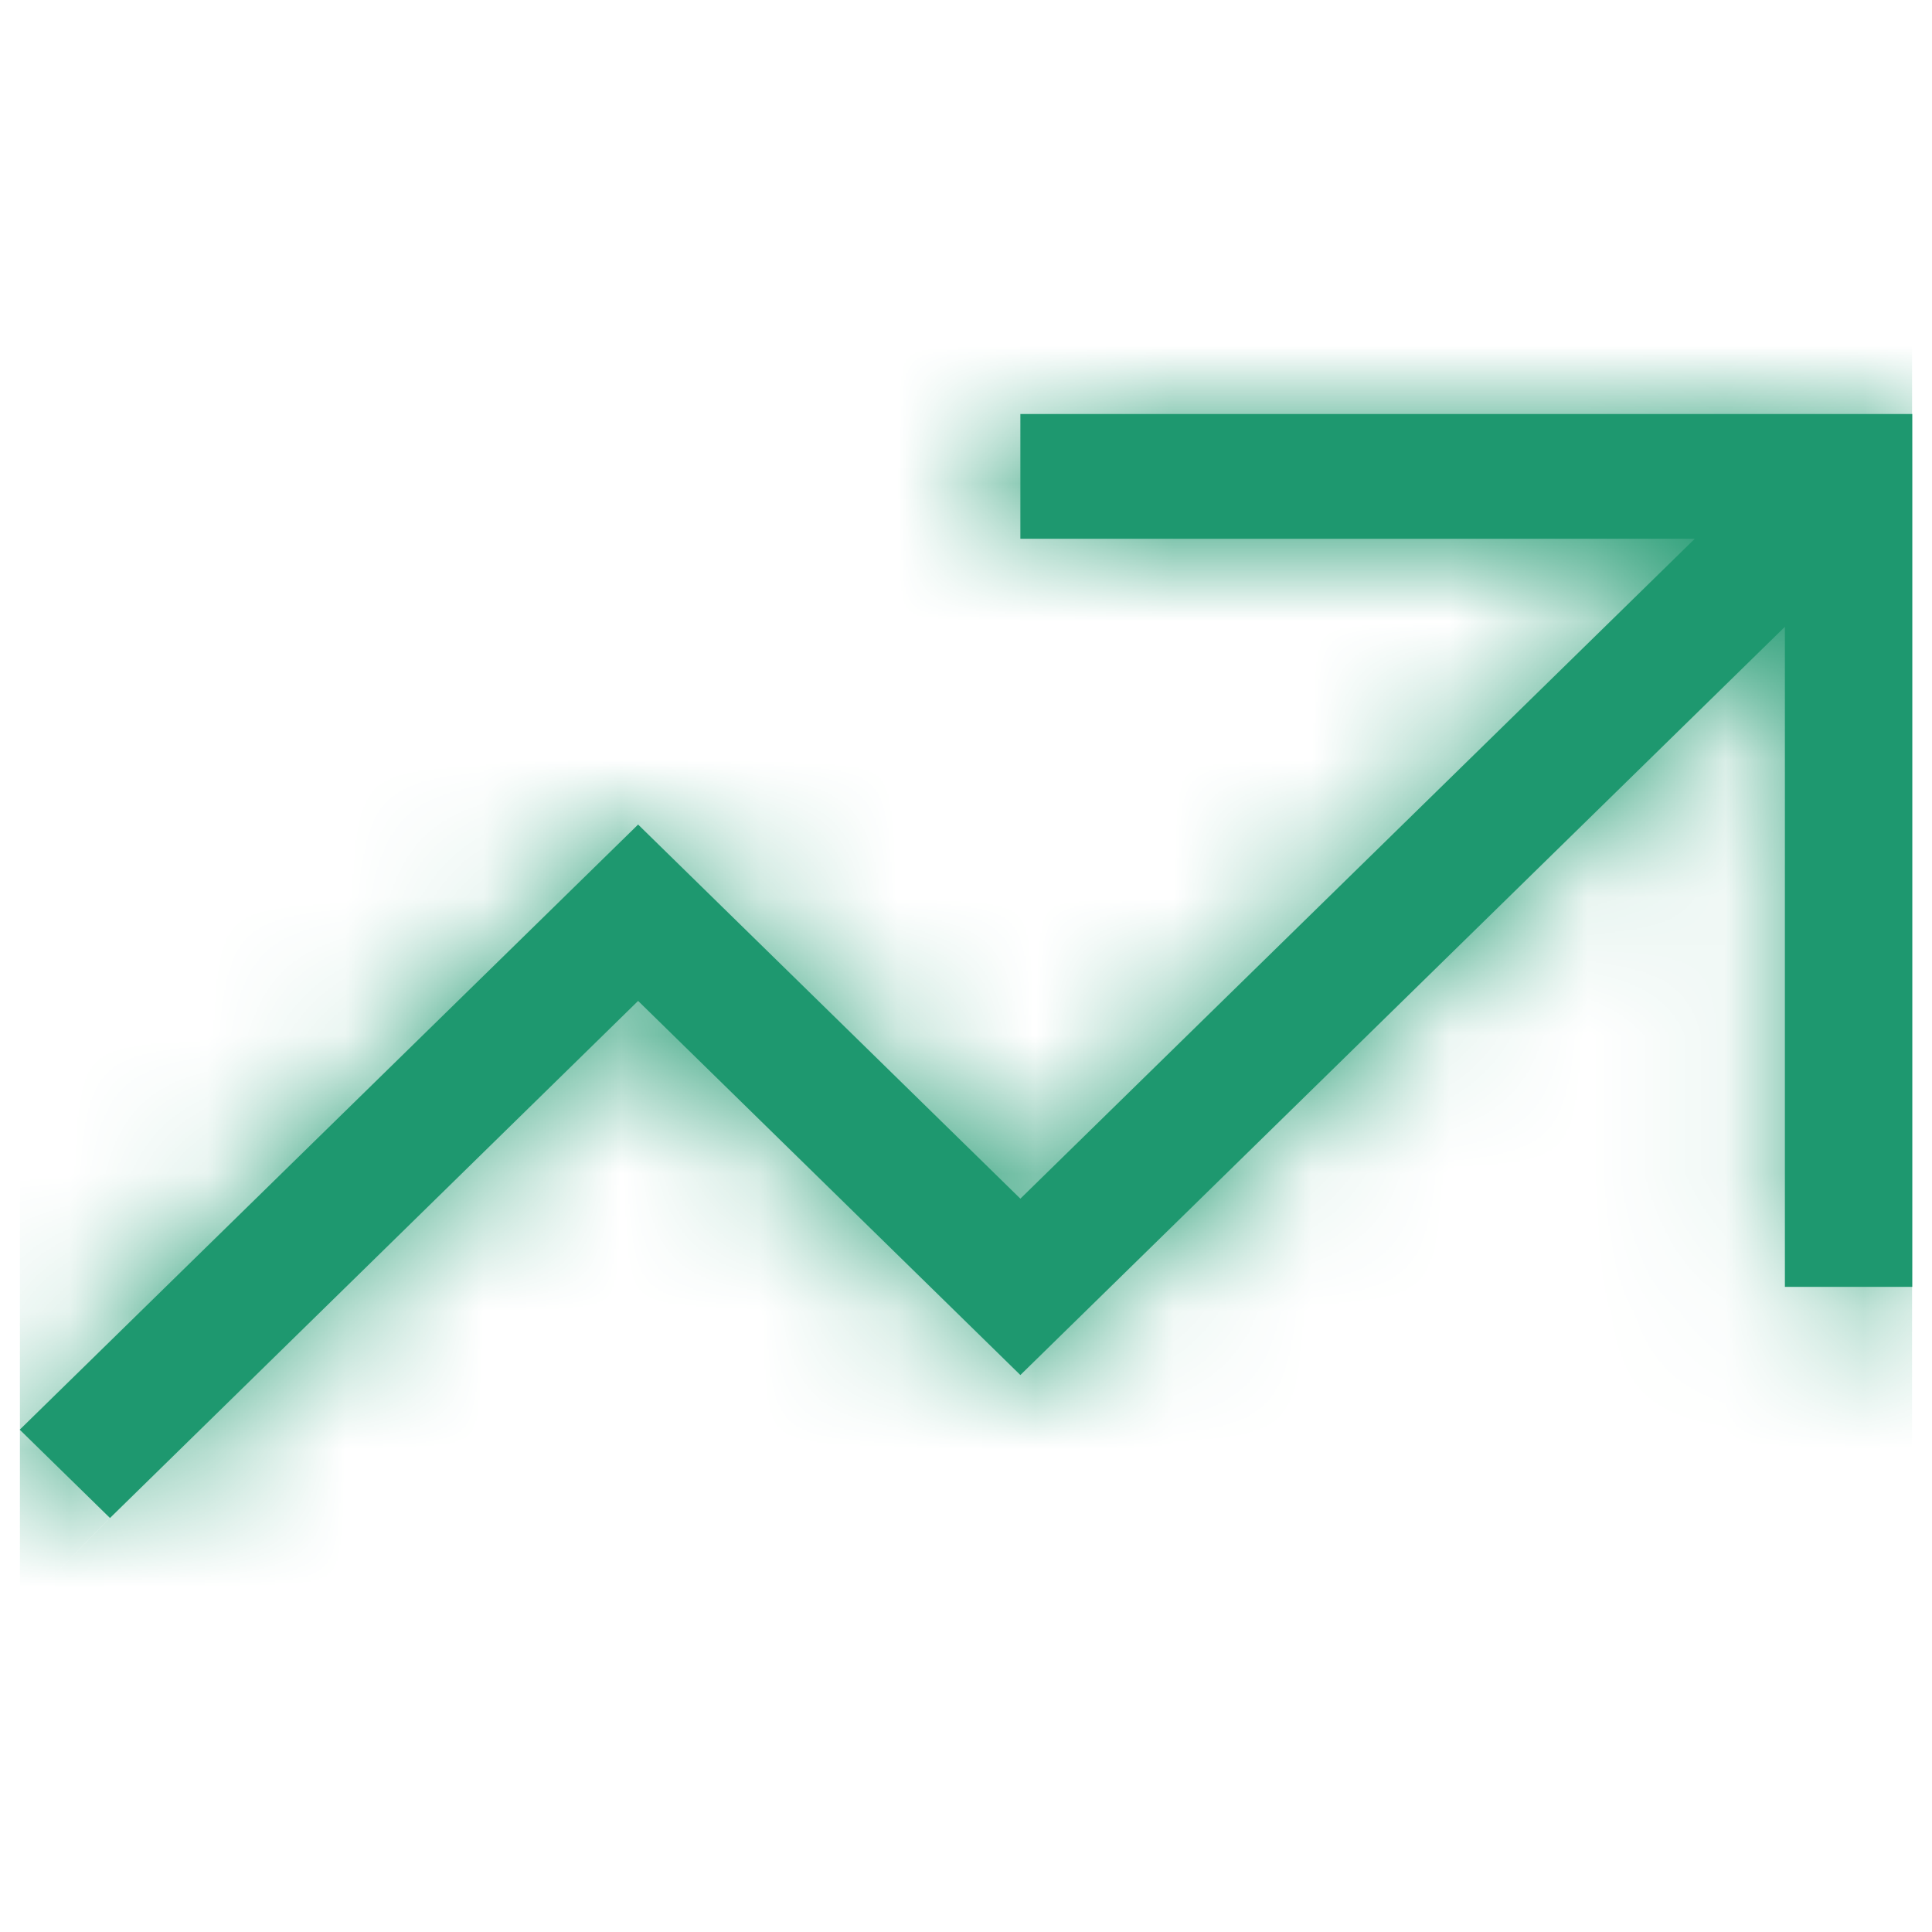 <svg width="14" height="14" viewBox="0 0 14 14" fill="none" xmlns="http://www.w3.org/2000/svg">
<g clip-path="url(#clip0_3721_564)">
<mask id="path-1-inside-1_3721_564" fill="white">
<path fill-rule="evenodd" clip-rule="evenodd" d="M7.394 3L13.857 3L13.857 9.325H12.934L12.934 4.542L7.394 9.964L4.624 7.253L0.797 11L0.143 10.36L4.624 5.975L7.394 8.686L12.281 3.904L7.394 3.904V3Z"/>
</mask>
<path fill-rule="evenodd" clip-rule="evenodd" d="M7.394 3L13.857 3L13.857 9.325H12.934L12.934 4.542L7.394 9.964L4.624 7.253L0.797 11L0.143 10.36L4.624 5.975L7.394 8.686L12.281 3.904L7.394 3.904V3Z" fill="#1E986F"/>
<path d="M7.394 3V1.4L5.794 1.4V3L7.394 3ZM13.857 3L15.457 3V1.4L13.857 1.4V3ZM13.857 9.325V10.925L15.457 10.925V9.325L13.857 9.325ZM12.934 9.325H11.334V10.925H12.934V9.325ZM12.934 4.542H14.534V0.738L11.815 3.399L12.934 4.542ZM7.394 9.964L6.275 11.107L7.394 12.202L8.513 11.107L7.394 9.964ZM4.624 7.253L5.744 6.109L4.624 5.014L3.505 6.11L4.624 7.253ZM0.797 11L-0.323 12.143L0.797 13.239L1.916 12.143L0.797 11ZM0.143 10.36L-0.976 9.217L-2.145 10.36L-0.976 11.504L0.143 10.36ZM4.624 5.975L5.744 4.832L4.625 3.737L3.505 4.832L4.624 5.975ZM7.394 8.686L6.275 9.83L7.394 10.925L8.513 9.83L7.394 8.686ZM12.281 3.904L13.4 5.047L16.204 2.304L12.281 2.304V3.904ZM7.394 3.904L5.794 3.904V5.504L7.394 5.504V3.904ZM7.394 4.6L13.857 4.6V1.4L7.394 1.4V4.6ZM12.257 3L12.257 9.325L15.457 9.325L15.457 3L12.257 3ZM13.857 7.725H12.934L12.934 10.925H13.857L13.857 7.725ZM14.534 9.325L14.534 4.542H11.334L11.334 9.325L14.534 9.325ZM11.815 3.399L6.275 8.82L8.513 11.107L14.053 5.686L11.815 3.399ZM8.513 8.82L5.744 6.109L3.505 8.397L6.275 11.107L8.513 8.82ZM3.505 6.11L-0.323 9.857L1.916 12.143L5.744 8.396L3.505 6.11ZM1.916 9.856L1.262 9.217L-0.976 11.504L-0.323 12.143L1.916 9.856ZM1.262 11.504L5.743 7.119L3.505 4.832L-0.976 9.217L1.262 11.504ZM3.505 7.119L6.275 9.83L8.513 7.543L5.744 4.832L3.505 7.119ZM8.513 9.83L13.4 5.047L11.162 2.76L6.275 7.543L8.513 9.83ZM12.281 2.304L7.394 2.304V5.504H12.281V2.304ZM8.994 3.904V3L5.794 3V3.904L8.994 3.904Z" fill="#1E986F" mask="url(#path-1-inside-1_3721_564)"/>
</g>
<defs>
<clipPath id="clip0_3721_564">
<rect width="13.714" height="13.714" fill="white" transform="translate(0.143 0.143)"/>
</clipPath>
</defs>
</svg>
